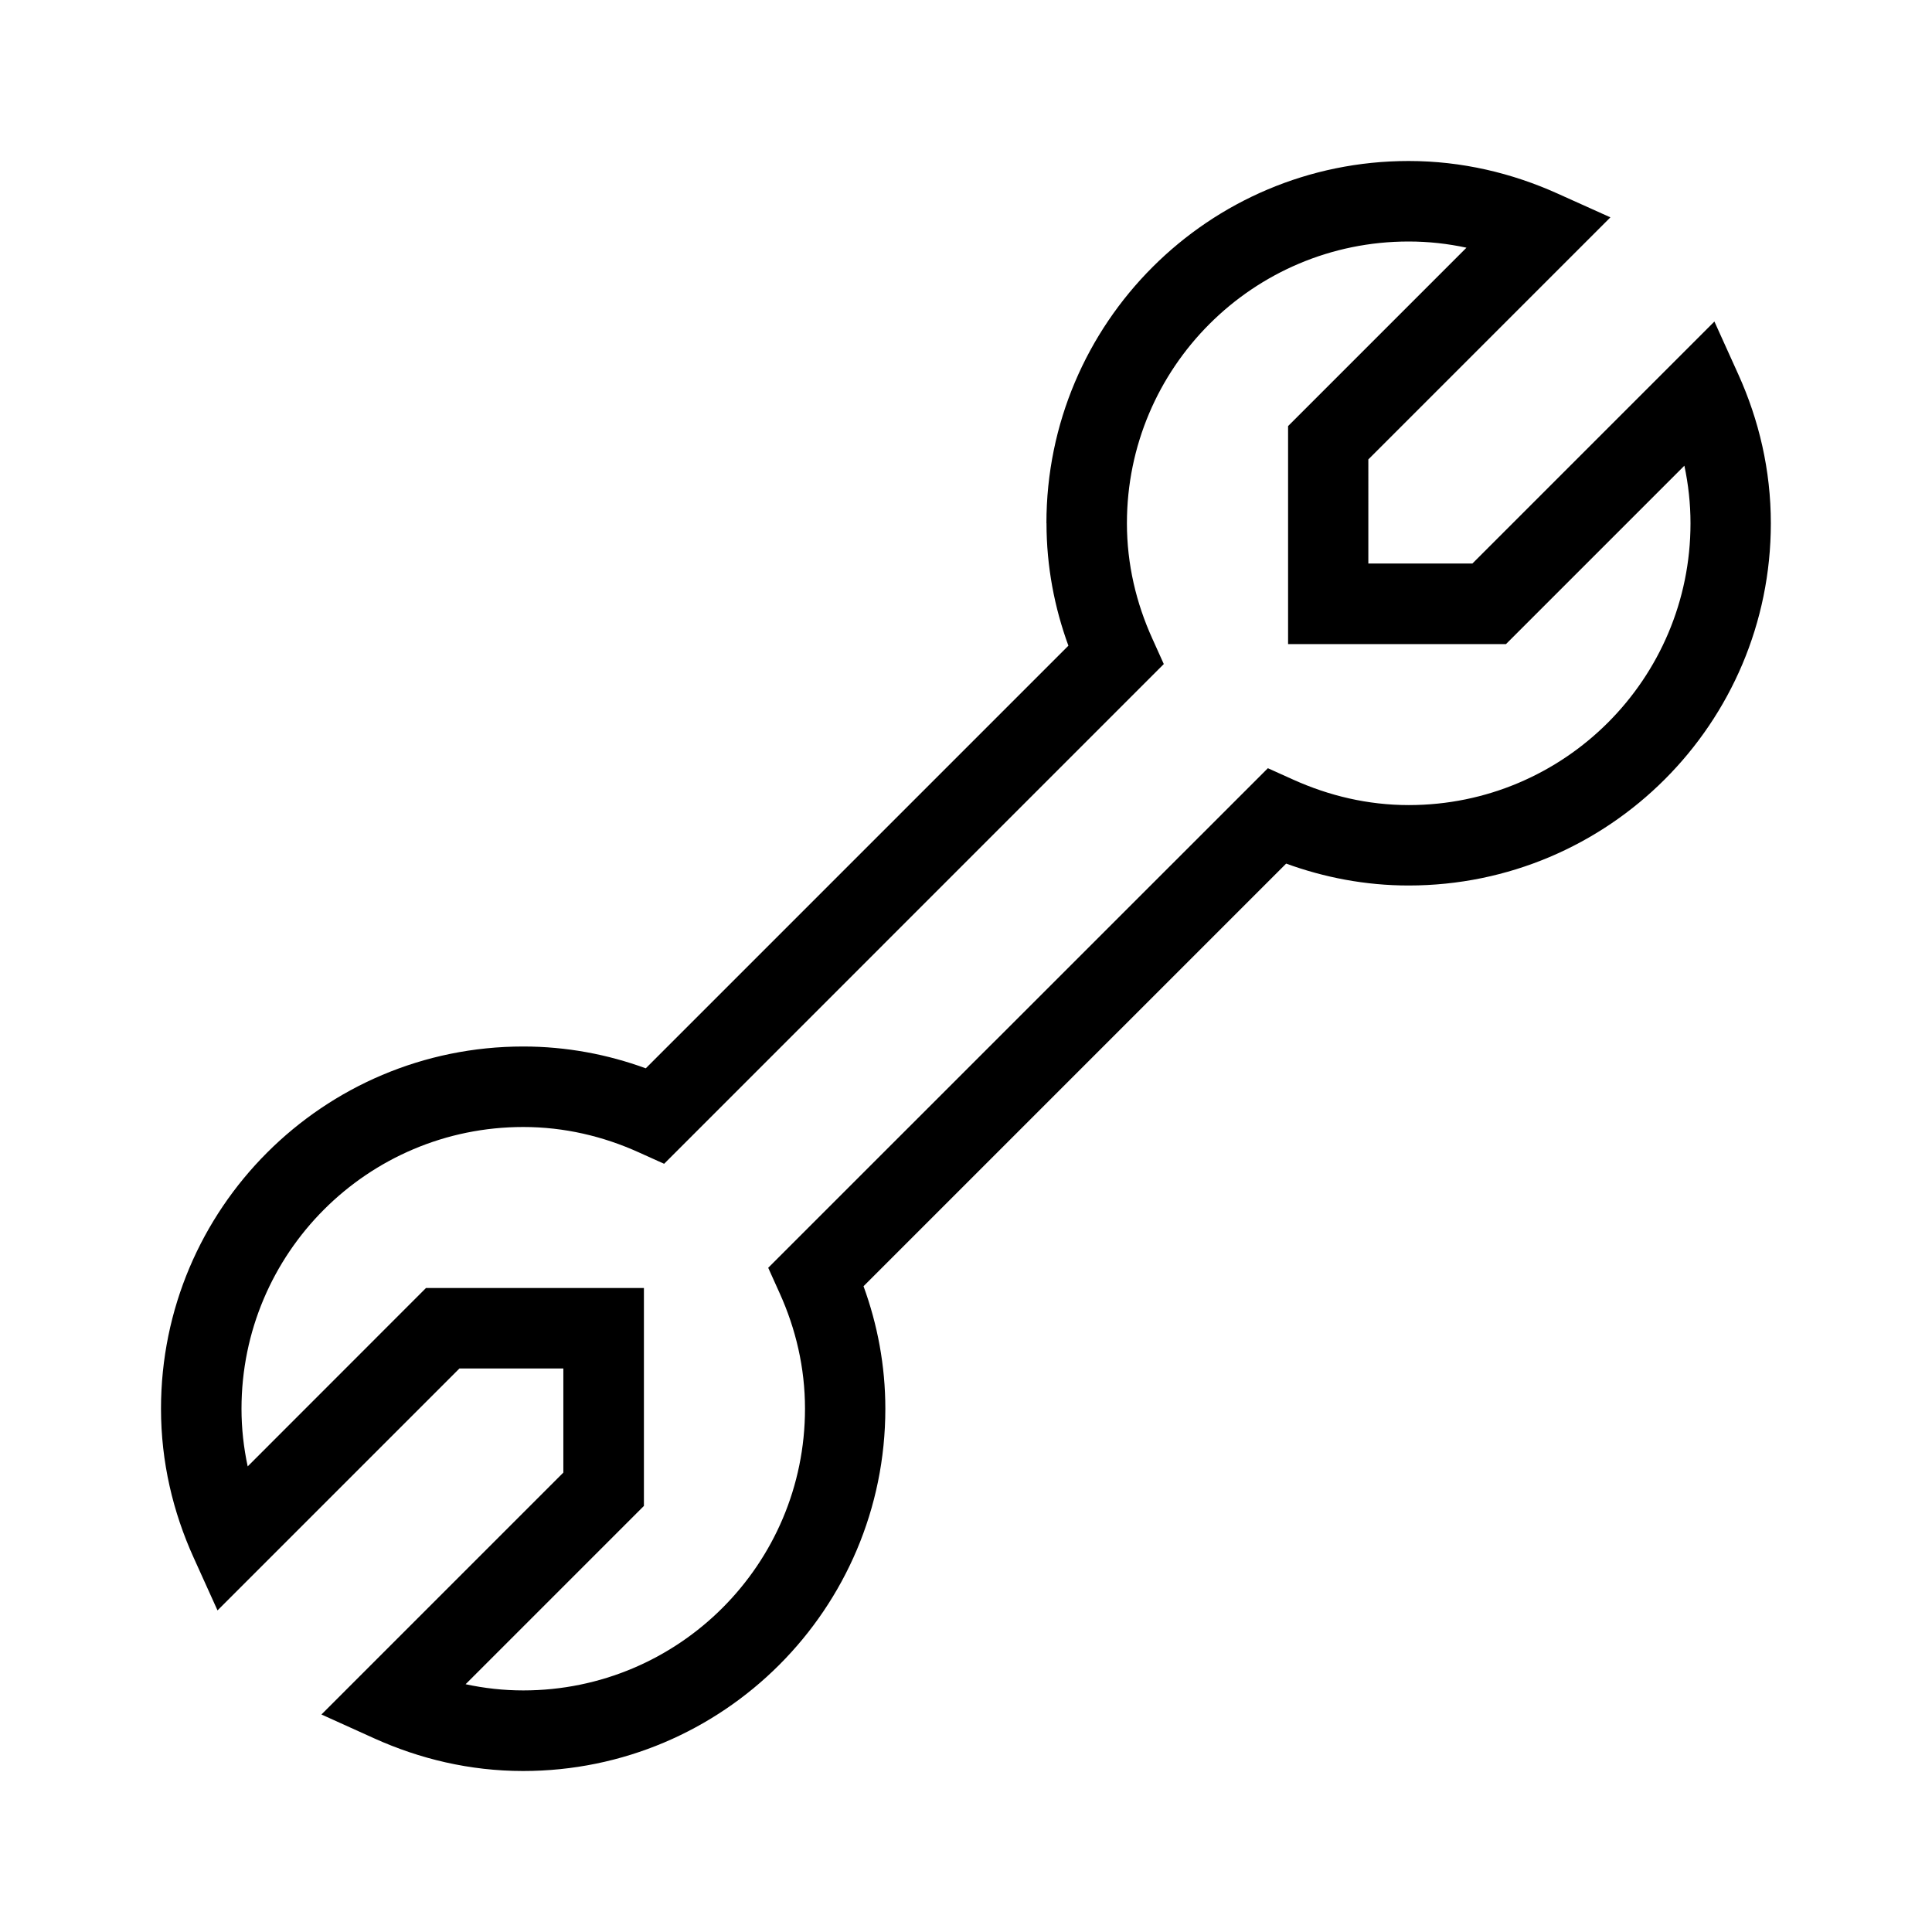 <svg width="24" height="24" viewBox="0,0,24,24" xmlns="http://www.w3.org/2000/svg"><path fill-rule="evenodd" clip-rule="evenodd" d="m12.999,6.5c0-2.485,2.015-4.5,4.5-4.5.663,0,1.286.151,1.846.403l.66.297-.512.512-2.495,2.495V7h1.293l2.495-2.495.511-.511.298.659c.254.562.403,1.185.403,1.847,0,2.485-2.015,4.5-4.5,4.5-.538,0-1.048-.1-1.521-.272l-5.25,5.25c.173.474.271.985.271,1.522,0,2.485-2.015,4.5-4.5,4.5-.663,0-1.285-.151-1.846-.404l-.659-.298.511-.511,2.494-2.494v-1.293H5.707L3.213,19.494l-.511.511-.298-.659c-.254-.561-.404-1.183-.404-1.846,0-2.485,2.015-4.5,4.5-4.5.537,0,1.048.098,1.522.271l5.25-5.25c-.173-.473-.272-.984-.272-1.521zm4.5-3.5c-1.933,0-3.5,1.567-3.5,3.5,0,.509.115.991.316,1.434l.142.315-.244.244L8.494,14.213l-.244.244-.315-.142c-.442-.2-.925-.315-1.435-.315-1.933,0-3.5,1.567-3.5,3.5,0,.245.027.484.077.716l2.069-2.07.146-.146h2.707v2.707l-.146.146-2.069,2.069c.231.05.471.077.716.077,1.933,0,3.5-1.567,3.5-3.5,0-.51-.115-.993-.315-1.435l-.142-.315.244-.244L15.506,9.787l.244-.244.315.142c.444.2.926.316,1.435.316,1.933,0,3.5-1.567,3.5-3.5,0-.246-.027-.485-.076-.716l-2.07,2.07-.146.146h-2.707V5.293l.146-.146,2.07-2.07c-.232-.05-.471-.077-.716-.077z"/></svg>